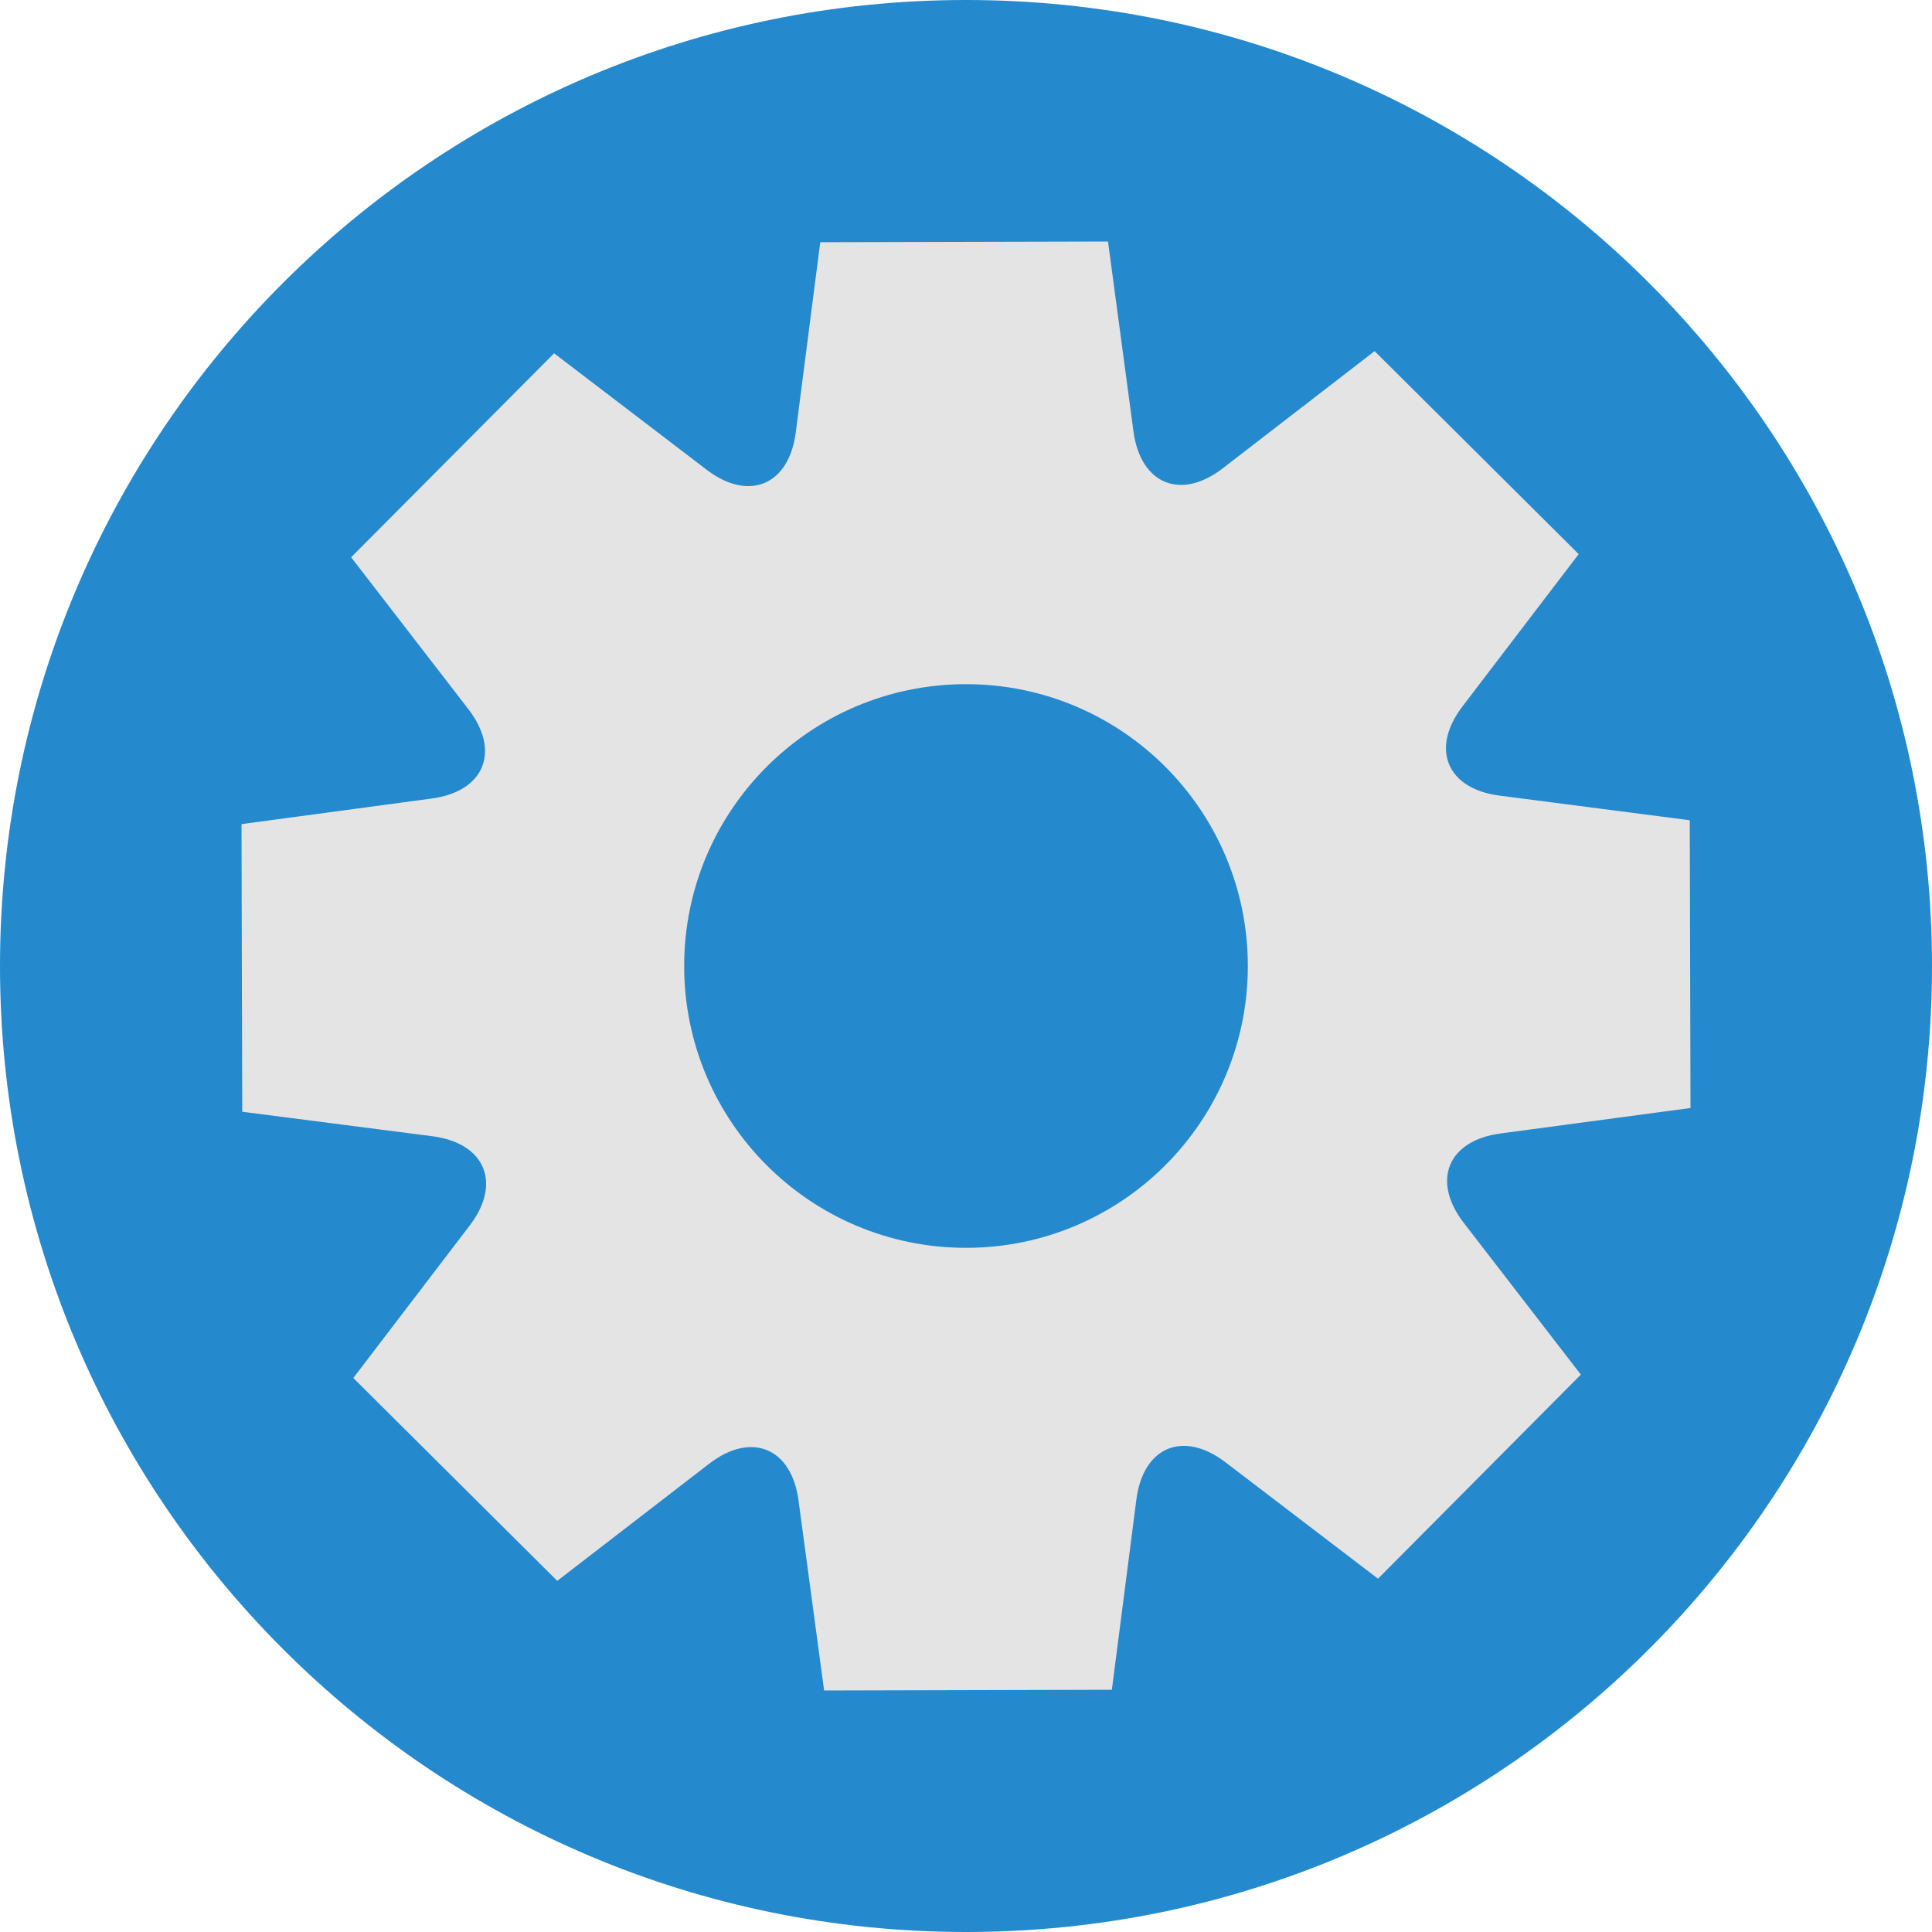 <svg 
 xmlns="http://www.w3.org/2000/svg"
 xmlns:xlink="http://www.w3.org/1999/xlink"
 width="16px" height="16px">
<path fill-rule="evenodd"  fill="rgb(37, 137, 206)"
 d="M8.000,-0.000 C12.418,-0.000 16.000,3.582 16.000,8.000 C16.000,12.418 12.418,16.000 8.000,16.000 C3.582,16.000 -0.000,12.418 -0.000,8.000 C-0.000,3.582 3.582,-0.000 8.000,-0.000 Z"/>
<path fill-rule="evenodd"  fill="rgb(228, 228, 228)"
 d="M12.426,9.387 C12.426,9.387 14.000,9.176 14.000,9.176 C14.000,9.176 13.994,6.793 13.994,6.793 C13.994,6.793 12.419,6.589 12.419,6.589 C11.982,6.533 11.844,6.201 12.111,5.851 C12.111,5.851 13.074,4.589 13.074,4.589 C13.074,4.589 11.384,2.908 11.384,2.908 C11.384,2.908 10.127,3.878 10.127,3.878 C9.779,4.147 9.446,4.010 9.387,3.574 C9.387,3.574 9.176,2.000 9.176,2.000 C9.176,2.000 6.793,2.006 6.793,2.006 C6.793,2.006 6.590,3.582 6.590,3.582 C6.534,4.018 6.201,4.157 5.852,3.890 C5.852,3.890 4.589,2.926 4.589,2.926 C4.589,2.926 2.908,4.615 2.908,4.615 C2.908,4.615 3.879,5.873 3.879,5.873 C4.148,6.222 4.011,6.555 3.575,6.613 C3.575,6.613 2.000,6.825 2.000,6.825 C2.000,6.825 2.006,9.207 2.006,9.207 C2.006,9.207 3.582,9.410 3.582,9.410 C4.018,9.467 4.157,9.799 3.890,10.149 C3.890,10.149 2.926,11.412 2.926,11.412 C2.926,11.412 4.615,13.092 4.615,13.092 C4.615,13.092 5.873,12.122 5.873,12.122 C6.222,11.853 6.555,11.990 6.613,12.426 C6.613,12.426 6.825,14.000 6.825,14.000 C6.825,14.000 9.208,13.994 9.208,13.994 C9.208,13.994 9.411,12.418 9.411,12.418 C9.467,11.982 9.799,11.843 10.149,12.110 C10.149,12.110 11.412,13.074 11.412,13.074 C11.412,13.074 13.092,11.384 13.092,11.384 C13.092,11.384 12.122,10.127 12.122,10.127 C11.853,9.778 11.990,9.445 12.426,9.387 ZM8.000,10.334 C6.711,10.334 5.666,9.289 5.666,8.000 C5.666,6.711 6.711,5.666 8.000,5.666 C9.289,5.666 10.334,6.711 10.334,8.000 C10.334,9.289 9.289,10.334 8.000,10.334 Z"/>
</svg>